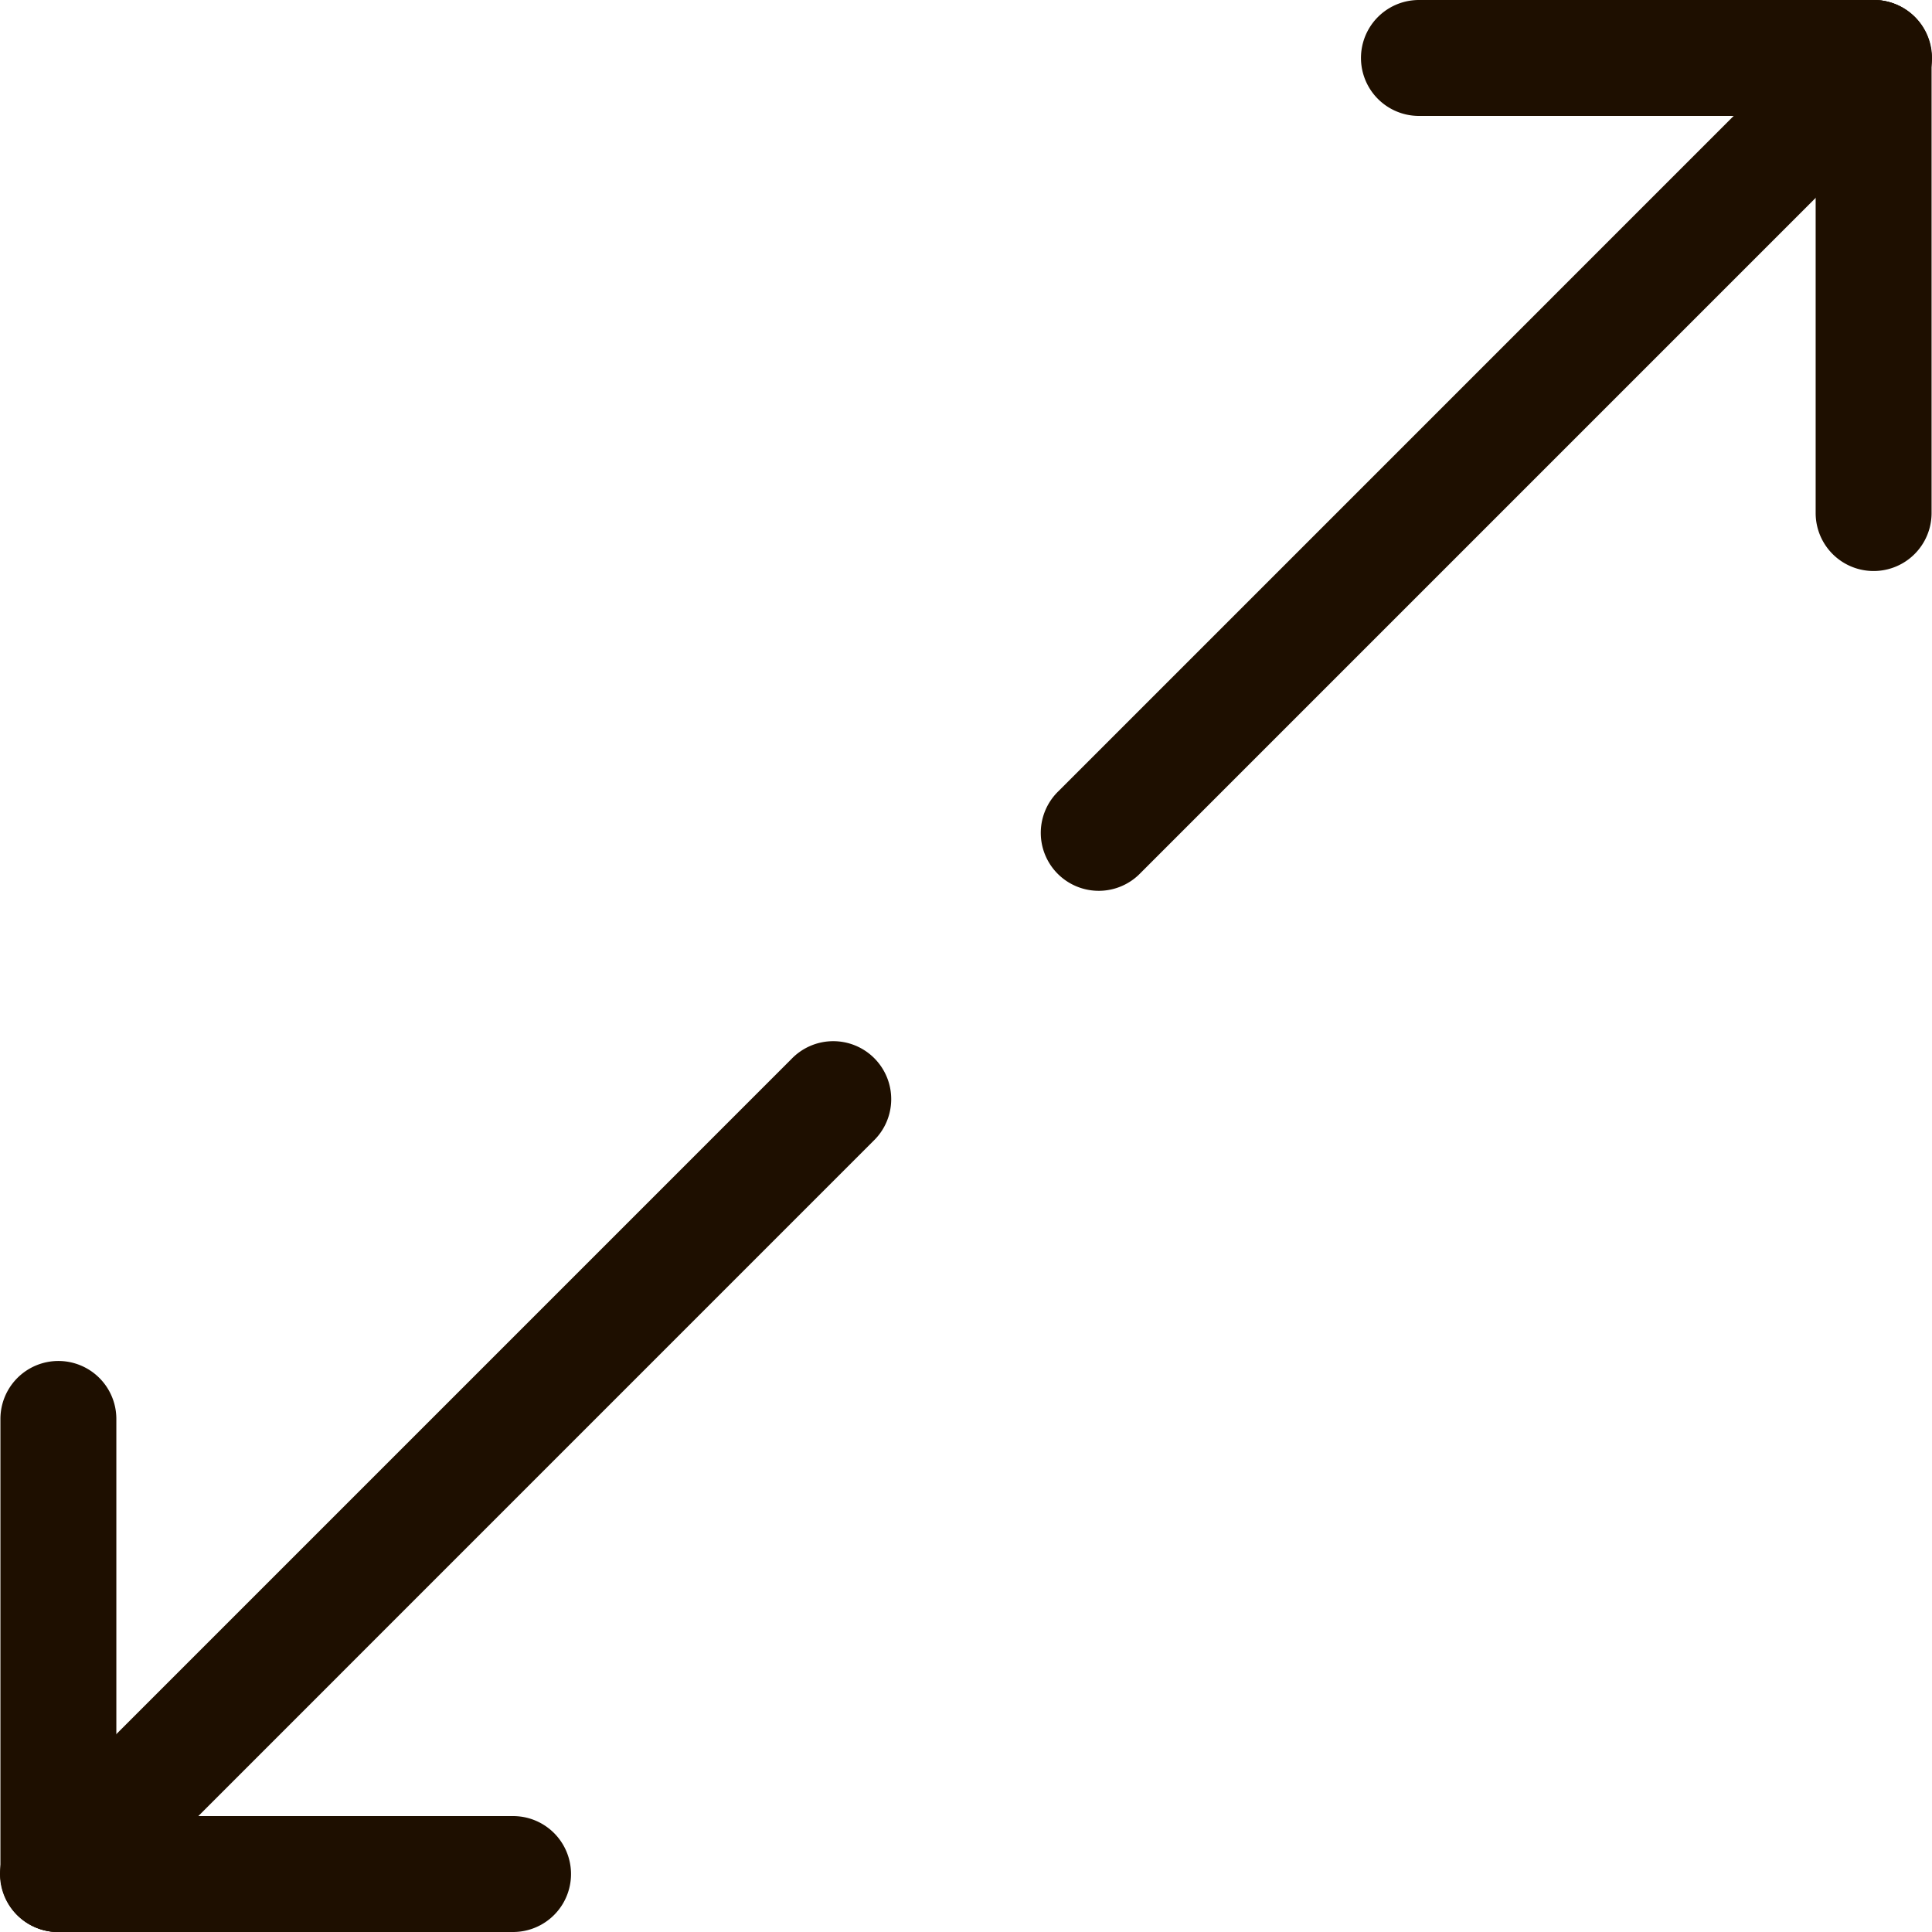 <svg id="Слой_1" data-name="Слой 1" xmlns="http://www.w3.org/2000/svg" viewBox="0 0 1000 1000"><defs><style>.cls-1{fill:#1e0f00;}</style></defs><path class="cls-1" d="M30.22,1000A30,30,0,0,1,9,948.79L409.6,548.19A30,30,0,1,1,452,590.62L51.44,991.21A29.92,29.92,0,0,1,30.22,1000Z"/><path class="cls-1" d="M30.22,1000a30,30,0,0,1-30-30V734.44a30,30,0,0,1,60,0V970A30,30,0,0,1,30.22,1000Z"/><path class="cls-1" d="M265.56,1000H30a30,30,0,0,1,0-60H265.56a30,30,0,0,1,0,60Z"/><path class="cls-1" d="M969.78,0A30,30,0,0,1,991,51.21L590.4,451.81A30,30,0,1,1,548,409.38L948.56,8.79A29.92,29.92,0,0,1,969.78,0Z"/><path class="cls-1" d="M969.78,0a30,30,0,0,1,30,30V265.56a30,30,0,0,1-60,0V30A30,30,0,0,1,969.78,0Z"/><path class="cls-1" d="M734.44,0H970a30,30,0,0,1,0,60H734.44a30,30,0,0,1,0-60Z"/></svg>